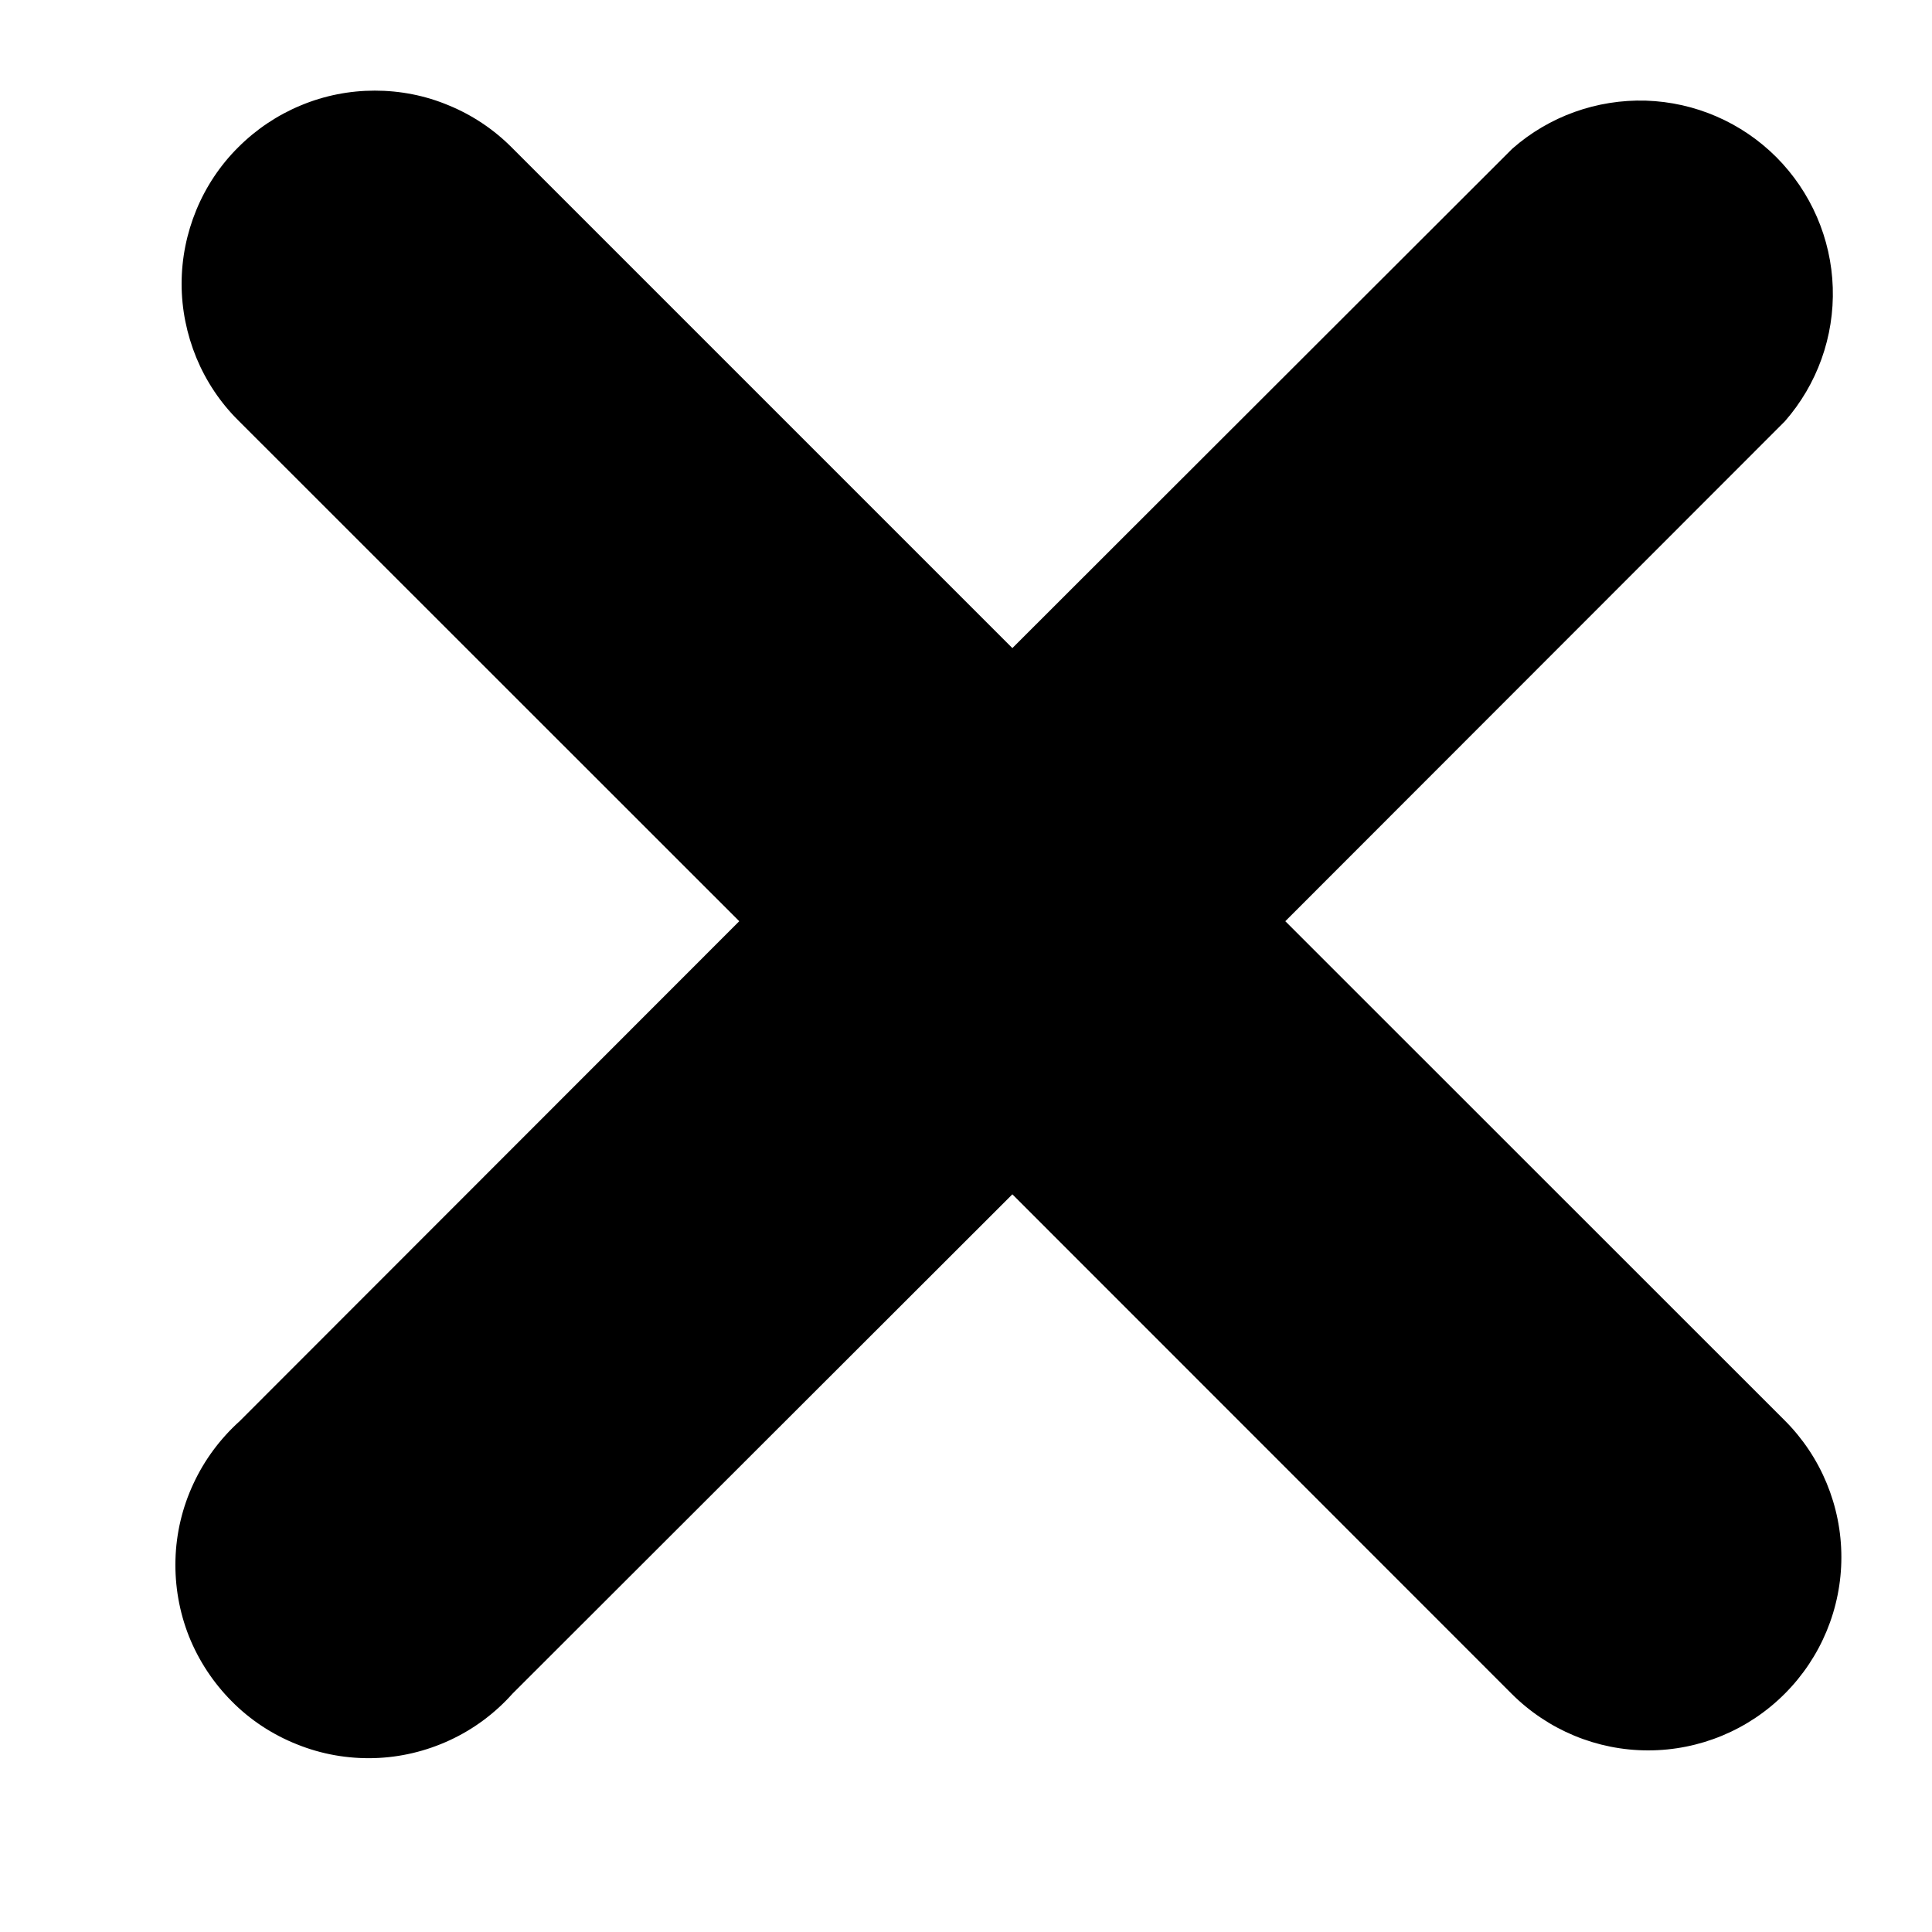<svg width="11" height="11" viewBox="0 0 11 11" fill="none" xmlns="http://www.w3.org/2000/svg">
<path d="M7.318 5.245L10.162 2.399C10.346 2.189 10.444 1.917 10.435 1.637C10.426 1.358 10.311 1.093 10.114 0.895C9.916 0.697 9.651 0.582 9.371 0.573C9.092 0.565 8.82 0.662 8.61 0.847L5.764 3.69L2.912 0.838C2.81 0.736 2.689 0.655 2.555 0.6C2.422 0.544 2.279 0.516 2.134 0.516C1.99 0.516 1.847 0.544 1.713 0.6C1.58 0.655 1.459 0.736 1.357 0.838C1.254 0.94 1.173 1.062 1.118 1.195C1.063 1.328 1.034 1.471 1.034 1.616C1.034 1.76 1.063 1.903 1.118 2.037C1.173 2.17 1.254 2.292 1.357 2.394L4.209 5.245L1.365 8.091C1.254 8.191 1.164 8.312 1.101 8.448C1.038 8.583 1.003 8.73 0.999 8.88C0.995 9.029 1.021 9.178 1.076 9.317C1.132 9.456 1.215 9.582 1.321 9.688C1.426 9.794 1.553 9.877 1.692 9.932C1.831 9.988 1.979 10.014 2.129 10.01C2.278 10.006 2.425 9.971 2.561 9.908C2.697 9.845 2.818 9.755 2.918 9.643L5.764 6.8L8.606 9.643C8.813 9.85 9.092 9.966 9.384 9.966C9.676 9.966 9.956 9.85 10.162 9.643C10.368 9.437 10.484 9.157 10.484 8.866C10.484 8.574 10.368 8.294 10.162 8.088L7.318 5.245Z" fill="black"/>
</svg>

